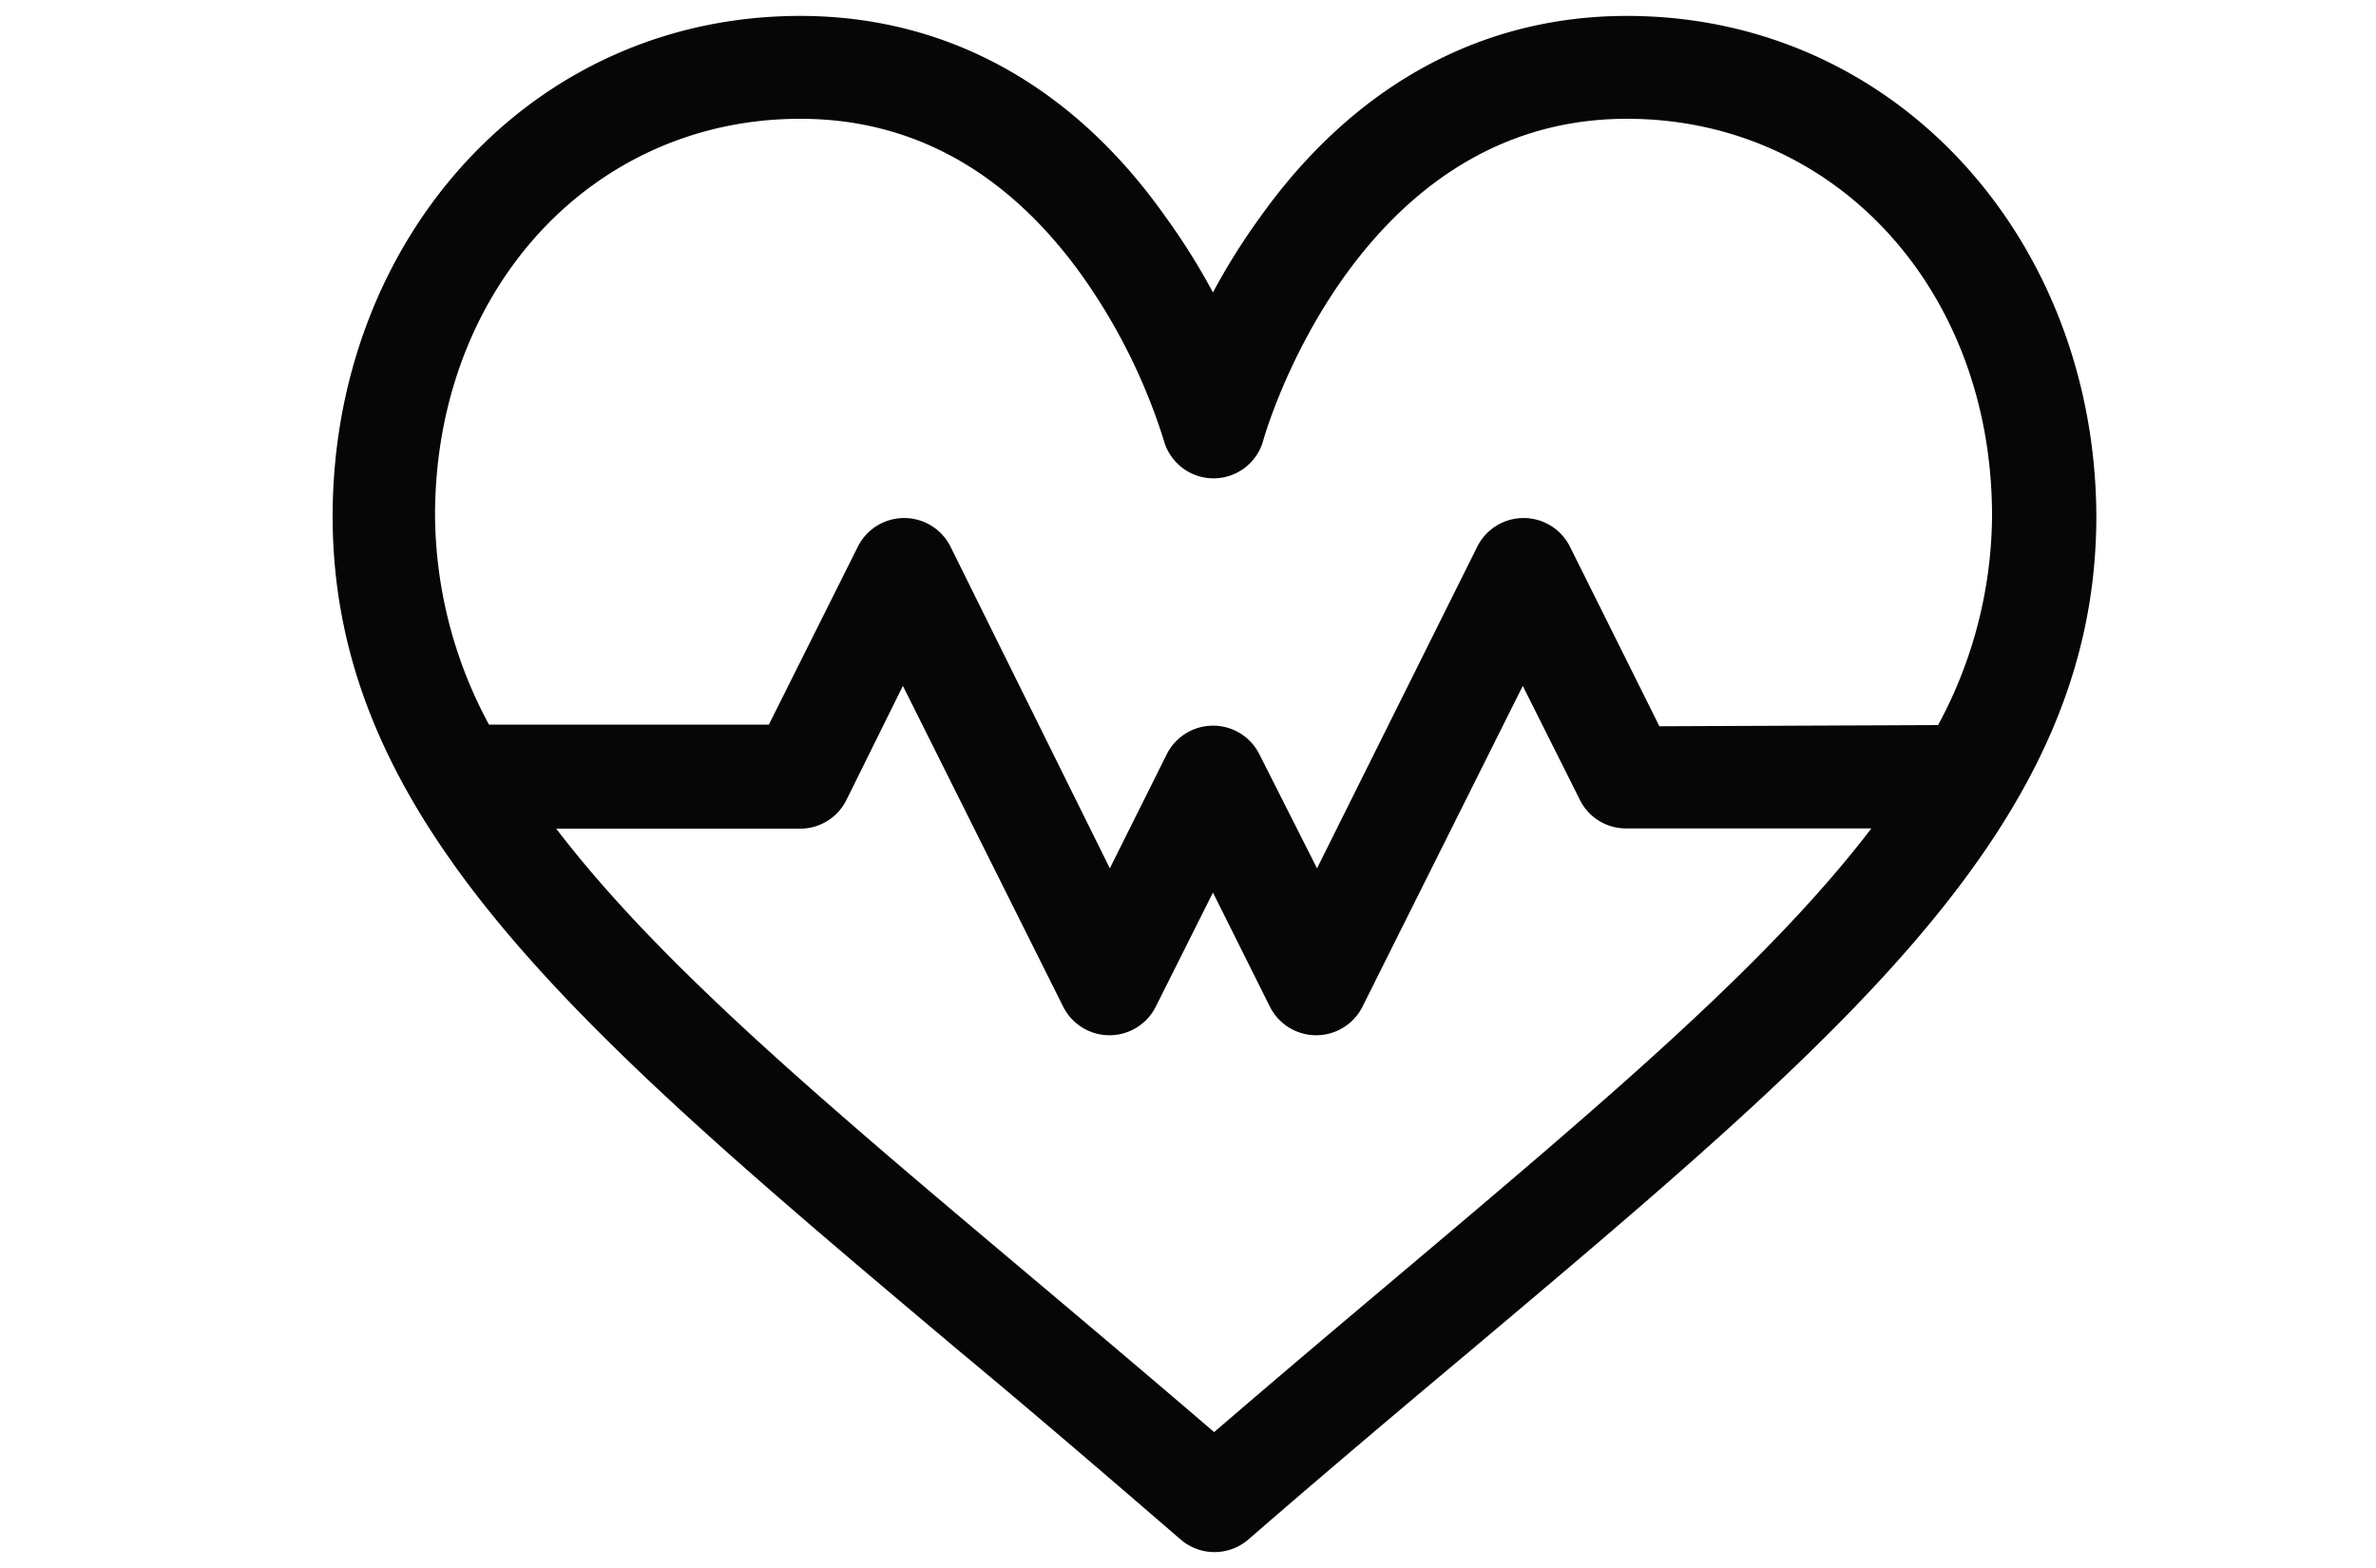 <svg id="Livello_1" data-name="Livello 1" xmlns="http://www.w3.org/2000/svg" viewBox="0 0 100 66"><defs><style>.cls-1{fill:#060606;}</style></defs><title>iconTavola disegno 115</title><path class="cls-1" d="M68.47.67C62.34.67,57,3.59,53.05,9.12a27.44,27.44,0,0,0-2,3.19,27.59,27.59,0,0,0-2-3.19C45.15,3.59,39.82.67,33.68.67,22.31.67,14,10.13,14,21.73c0,12.93,10.5,21.78,26.41,35.17,3,2.49,6,5.07,9.28,7.9a2.18,2.18,0,0,0,2.85,0c3.26-2.83,6.32-5.41,9.29-7.9,15.9-13.39,26.4-22.24,26.4-35.17C88.19,10.13,79.84.67,68.47.67ZM59,53.57c-2.54,2.14-5.15,4.34-7.9,6.71-2.76-2.37-5.37-4.57-7.91-6.71-8.55-7.2-15.44-13-19.78-18.69H33.68a2.17,2.17,0,0,0,1.94-1.2L38,28.87l6.75,13.51a2.18,2.18,0,0,0,3.89,0l2.41-4.81,2.4,4.81a2.18,2.18,0,0,0,3.89,0l6.75-13.51,2.41,4.81a2.16,2.16,0,0,0,1.94,1.19H78.76C74.42,40.56,67.53,46.37,59,53.57Zm10.84-23L66.07,23a2.18,2.18,0,0,0-3.89,0L55.43,36.55,53,31.74a2.18,2.18,0,0,0-3.89,0l-2.4,4.81L40,23a2.18,2.18,0,0,0-3.89,0l-3.75,7.5H20.58a18.73,18.73,0,0,1-2.27-8.81C18.31,12.2,24.92,5,33.68,5c4.7,0,8.68,2.2,11.81,6.53a24.78,24.78,0,0,1,3.49,7,2.17,2.17,0,0,0,4.19,0C53.21,18.37,57,5,68.47,5c8.76,0,15.37,7.18,15.37,16.71a18.73,18.73,0,0,1-2.27,8.81Z"/></svg>